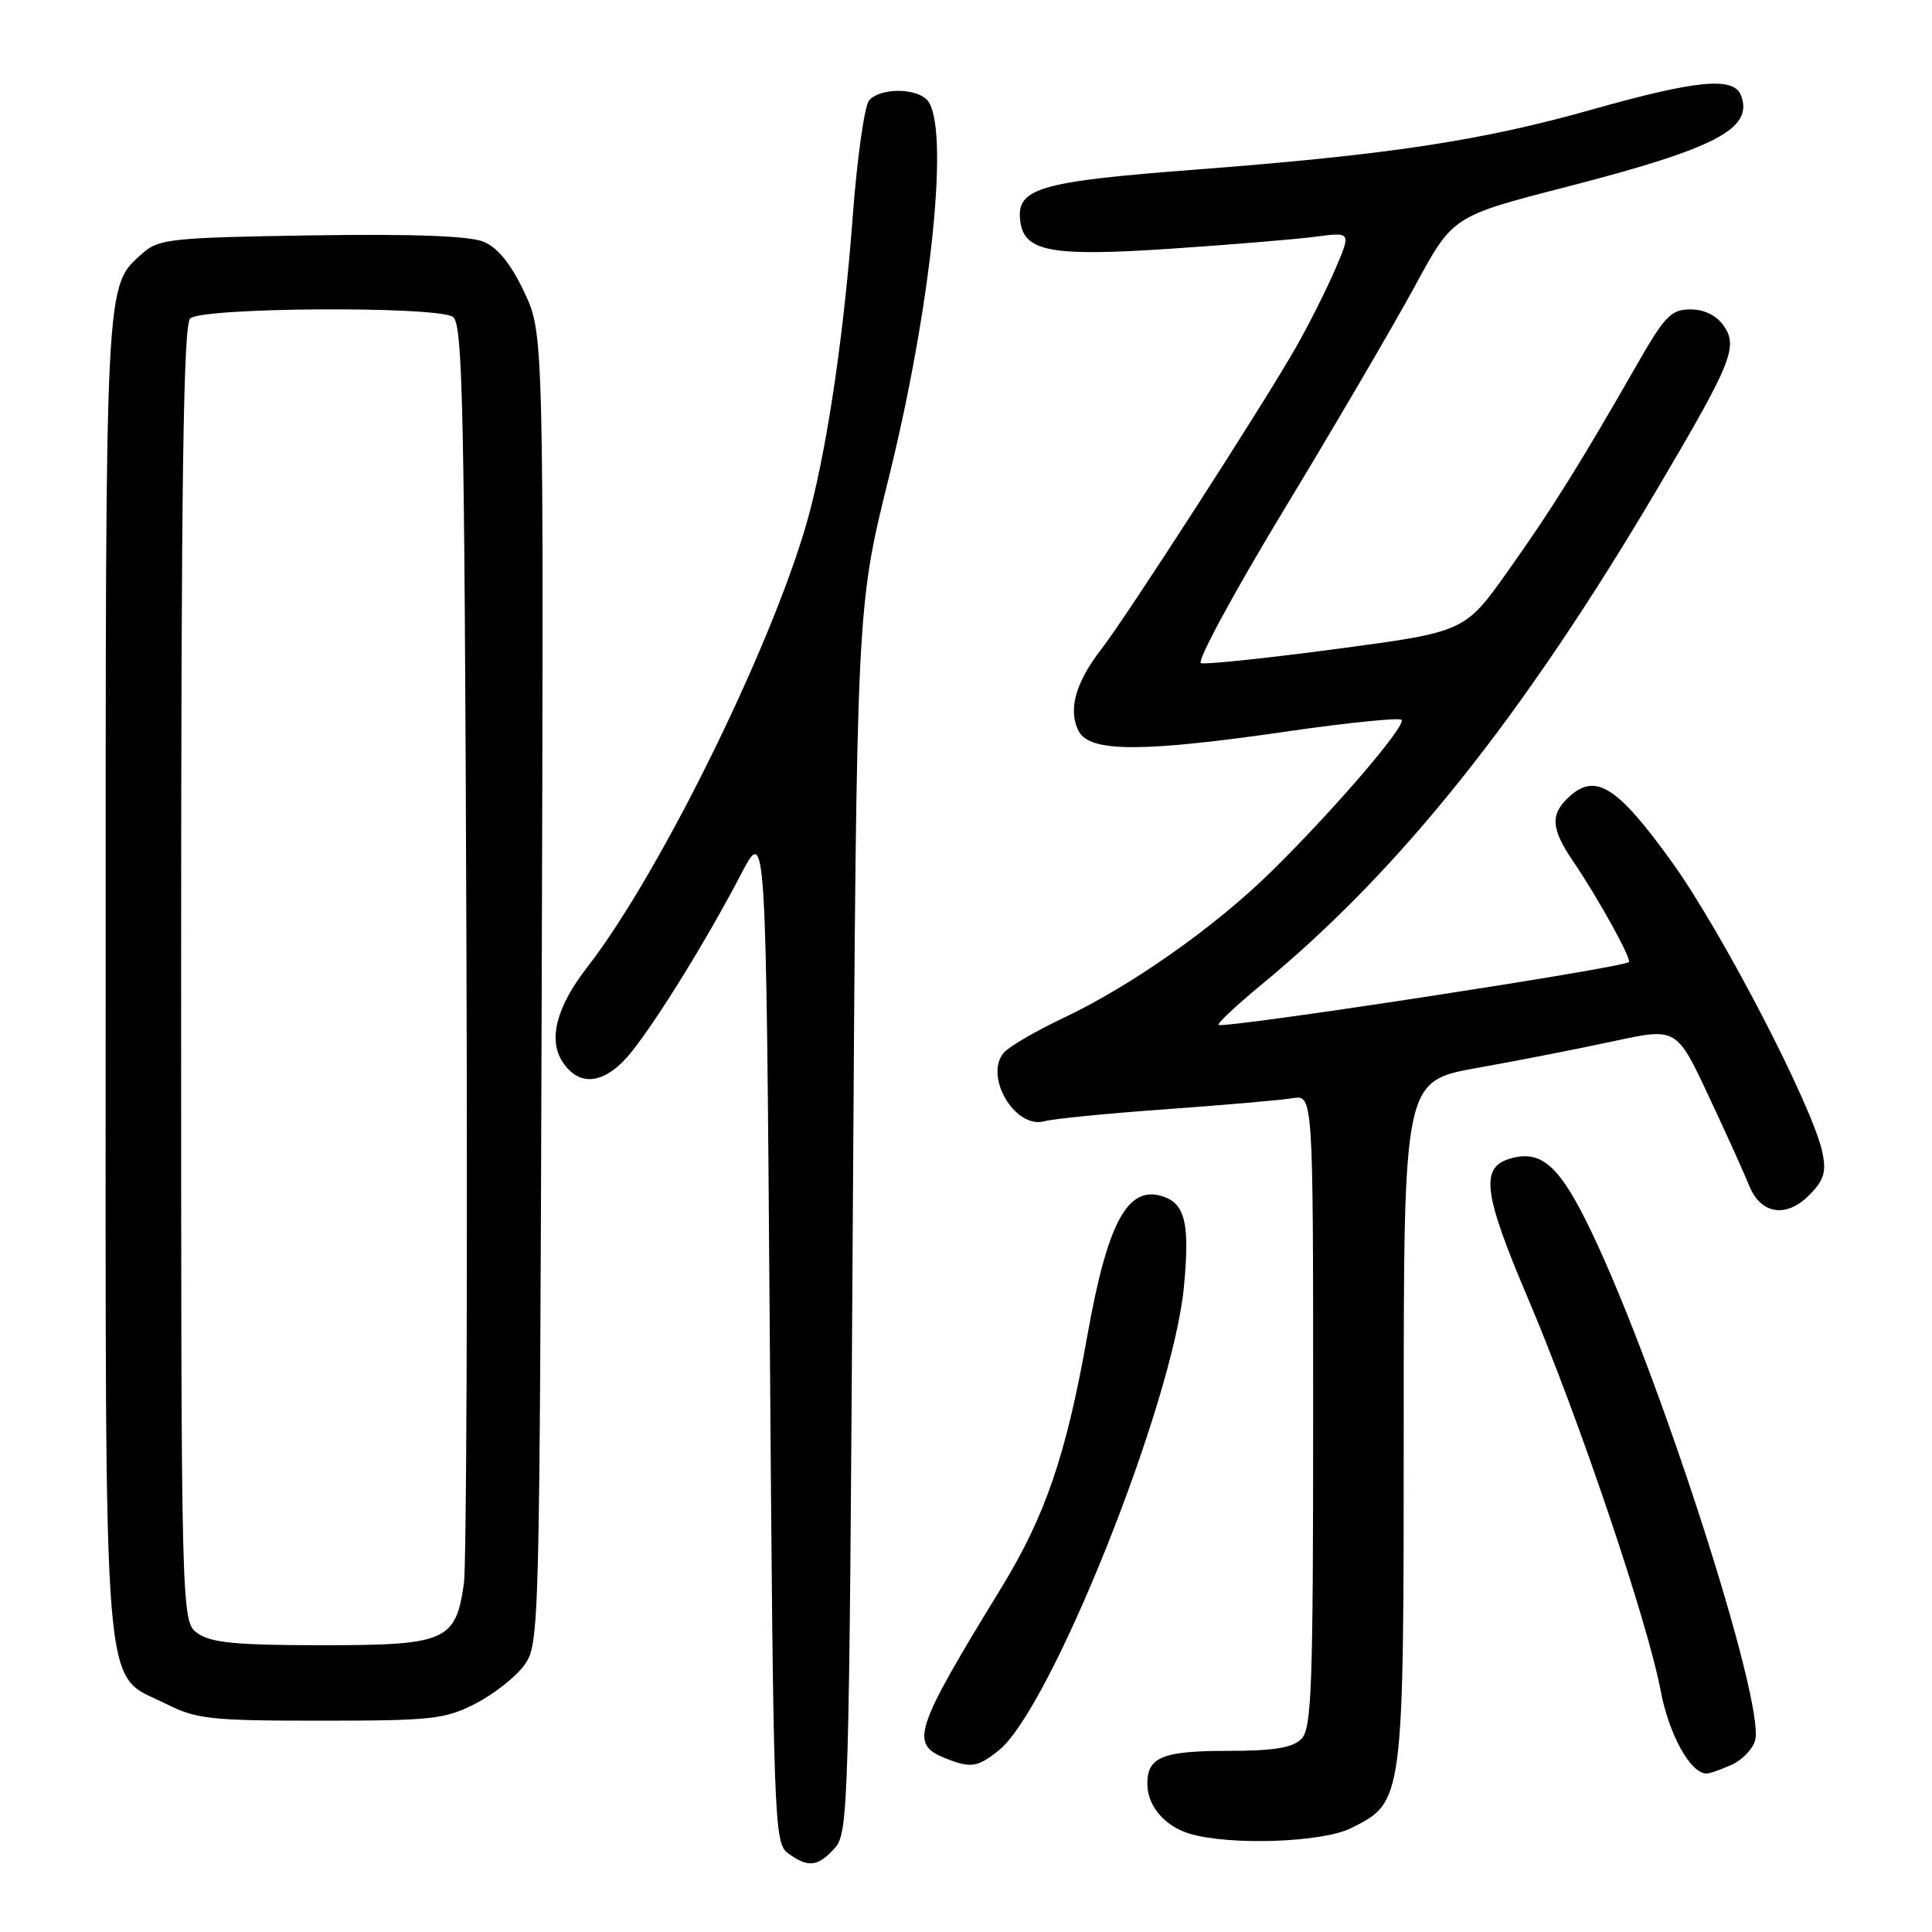 <?xml version="1.0" encoding="UTF-8" standalone="no"?>
<!DOCTYPE svg PUBLIC "-//W3C//DTD SVG 1.1//EN" "http://www.w3.org/Graphics/SVG/1.1/DTD/svg11.dtd" >
<svg xmlns="http://www.w3.org/2000/svg" xmlns:xlink="http://www.w3.org/1999/xlink" version="1.1" viewBox="0 0 256 256">
 <g >
 <path fill="currentColor"
d=" M 110.60 244.90 C 112.43 242.87 112.52 239.66 113.00 161.65 C 113.51 80.50 113.51 80.50 117.72 63.50 C 123.51 40.14 125.92 16.32 122.80 13.20 C 121.20 11.60 116.52 11.67 115.15 13.32 C 114.55 14.05 113.58 20.91 113.00 28.57 C 111.86 43.80 109.78 58.16 107.38 67.50 C 103.21 83.68 87.76 115.36 77.77 128.22 C 73.74 133.40 72.61 137.76 74.54 140.70 C 76.83 144.20 80.32 143.65 83.79 139.25 C 87.38 134.69 93.78 124.28 98.22 115.78 C 101.50 109.50 101.50 109.50 102.00 176.83 C 102.48 242.02 102.56 244.21 104.44 245.58 C 107.08 247.51 108.36 247.37 110.60 244.90 Z  M 179.00 242.25 C 186.02 238.74 186.00 238.90 186.00 188.37 C 186.00 143.24 186.00 143.24 195.75 141.50 C 201.11 140.55 209.25 138.95 213.83 137.96 C 222.16 136.16 222.16 136.16 226.45 145.33 C 228.81 150.37 231.21 155.68 231.78 157.11 C 233.29 160.88 236.66 161.43 239.68 158.41 C 241.68 156.41 242.02 155.34 241.48 152.72 C 240.26 146.75 228.25 123.57 221.56 114.26 C 214.35 104.23 211.45 102.37 207.96 105.54 C 205.38 107.87 205.49 109.78 208.45 114.13 C 211.77 119.02 216.24 127.10 215.83 127.48 C 215.03 128.25 162.02 136.36 161.47 135.80 C 161.27 135.61 163.83 133.21 167.15 130.47 C 185.58 115.29 201.87 94.86 219.85 64.36 C 229.48 48.04 230.33 45.92 228.39 43.15 C 227.44 41.79 225.82 41.00 223.99 41.00 C 221.44 41.00 220.59 41.87 216.94 48.25 C 209.45 61.34 205.68 67.39 199.85 75.61 C 194.10 83.72 194.10 83.72 177.16 85.98 C 167.84 87.22 159.73 88.07 159.13 87.87 C 158.54 87.67 163.55 78.41 170.28 67.30 C 177.00 56.20 184.75 42.95 187.50 37.88 C 192.50 28.64 192.50 28.64 207.50 24.78 C 227.43 19.64 232.38 17.05 230.69 12.64 C 229.73 10.13 224.82 10.60 211.04 14.49 C 196.25 18.67 183.99 20.52 158.09 22.50 C 137.46 24.08 134.56 24.96 135.21 29.44 C 135.77 33.36 139.43 34.01 155.07 32.96 C 163.00 32.43 171.65 31.71 174.27 31.37 C 179.04 30.74 179.04 30.74 176.95 35.62 C 175.80 38.30 173.45 42.98 171.73 46.00 C 167.42 53.58 149.28 81.71 145.90 86.06 C 142.49 90.45 141.48 94.16 142.95 96.91 C 144.44 99.70 151.43 99.70 170.69 96.90 C 178.64 95.75 185.40 95.07 185.71 95.38 C 186.42 96.08 176.71 107.39 168.40 115.54 C 160.94 122.86 149.84 130.67 140.85 134.91 C 137.20 136.64 133.66 138.71 132.99 139.51 C 130.37 142.67 134.54 149.65 138.40 148.57 C 139.55 148.24 146.80 147.53 154.50 146.98 C 162.20 146.43 169.74 145.77 171.25 145.52 C 174.00 145.05 174.00 145.05 174.00 186.95 C 174.00 223.71 173.81 229.05 172.43 230.43 C 171.25 231.60 168.78 232.00 162.63 232.00 C 153.98 232.00 151.98 232.84 152.03 236.45 C 152.08 239.36 154.34 241.98 157.65 242.98 C 162.94 244.56 175.21 244.14 179.00 242.25 Z  M 229.48 233.83 C 230.89 233.18 232.28 231.72 232.57 230.58 C 233.86 225.45 219.88 182.04 210.90 163.28 C 206.78 154.67 204.40 152.43 200.42 153.43 C 196.05 154.53 196.42 157.83 202.51 172.15 C 209.19 187.86 218.29 214.78 220.04 224.00 C 221.15 229.87 224.00 235.00 226.13 235.00 C 226.56 235.00 228.06 234.47 229.48 233.83 Z  M 132.29 231.98 C 139.16 226.59 155.40 186.00 156.87 170.56 C 157.68 162.12 157.05 159.47 154.02 158.51 C 149.40 157.04 146.73 162.01 144.05 177.14 C 141.26 192.81 138.52 200.84 132.70 210.36 C 121.13 229.25 120.53 231.07 125.23 232.96 C 128.61 234.32 129.48 234.20 132.29 231.98 Z  M 62.98 225.75 C 65.40 224.51 68.31 222.23 69.44 220.68 C 71.48 217.89 71.50 216.88 71.78 131.01 C 72.05 44.17 72.05 44.17 69.45 38.67 C 67.68 34.94 65.96 32.81 64.07 32.03 C 62.20 31.26 54.76 30.98 41.25 31.19 C 22.87 31.47 21.02 31.67 18.96 33.50 C 13.88 38.04 14.00 35.74 14.00 129.22 C 14.00 228.09 13.46 221.46 21.96 225.75 C 26.04 227.80 27.82 228.00 42.50 228.00 C 57.20 228.00 58.95 227.81 62.98 225.75 Z  M 26.22 216.44 C 24.00 214.89 24.00 214.89 24.00 129.14 C 24.00 63.79 24.29 43.11 25.20 42.20 C 26.67 40.73 57.71 40.53 60.00 41.98 C 61.31 42.81 61.54 53.26 61.80 124.21 C 61.96 168.92 61.81 207.44 61.47 209.82 C 60.38 217.45 59.12 218.00 42.72 218.00 C 31.42 218.00 27.98 217.68 26.22 216.44 Z "/>
</g>
</svg>